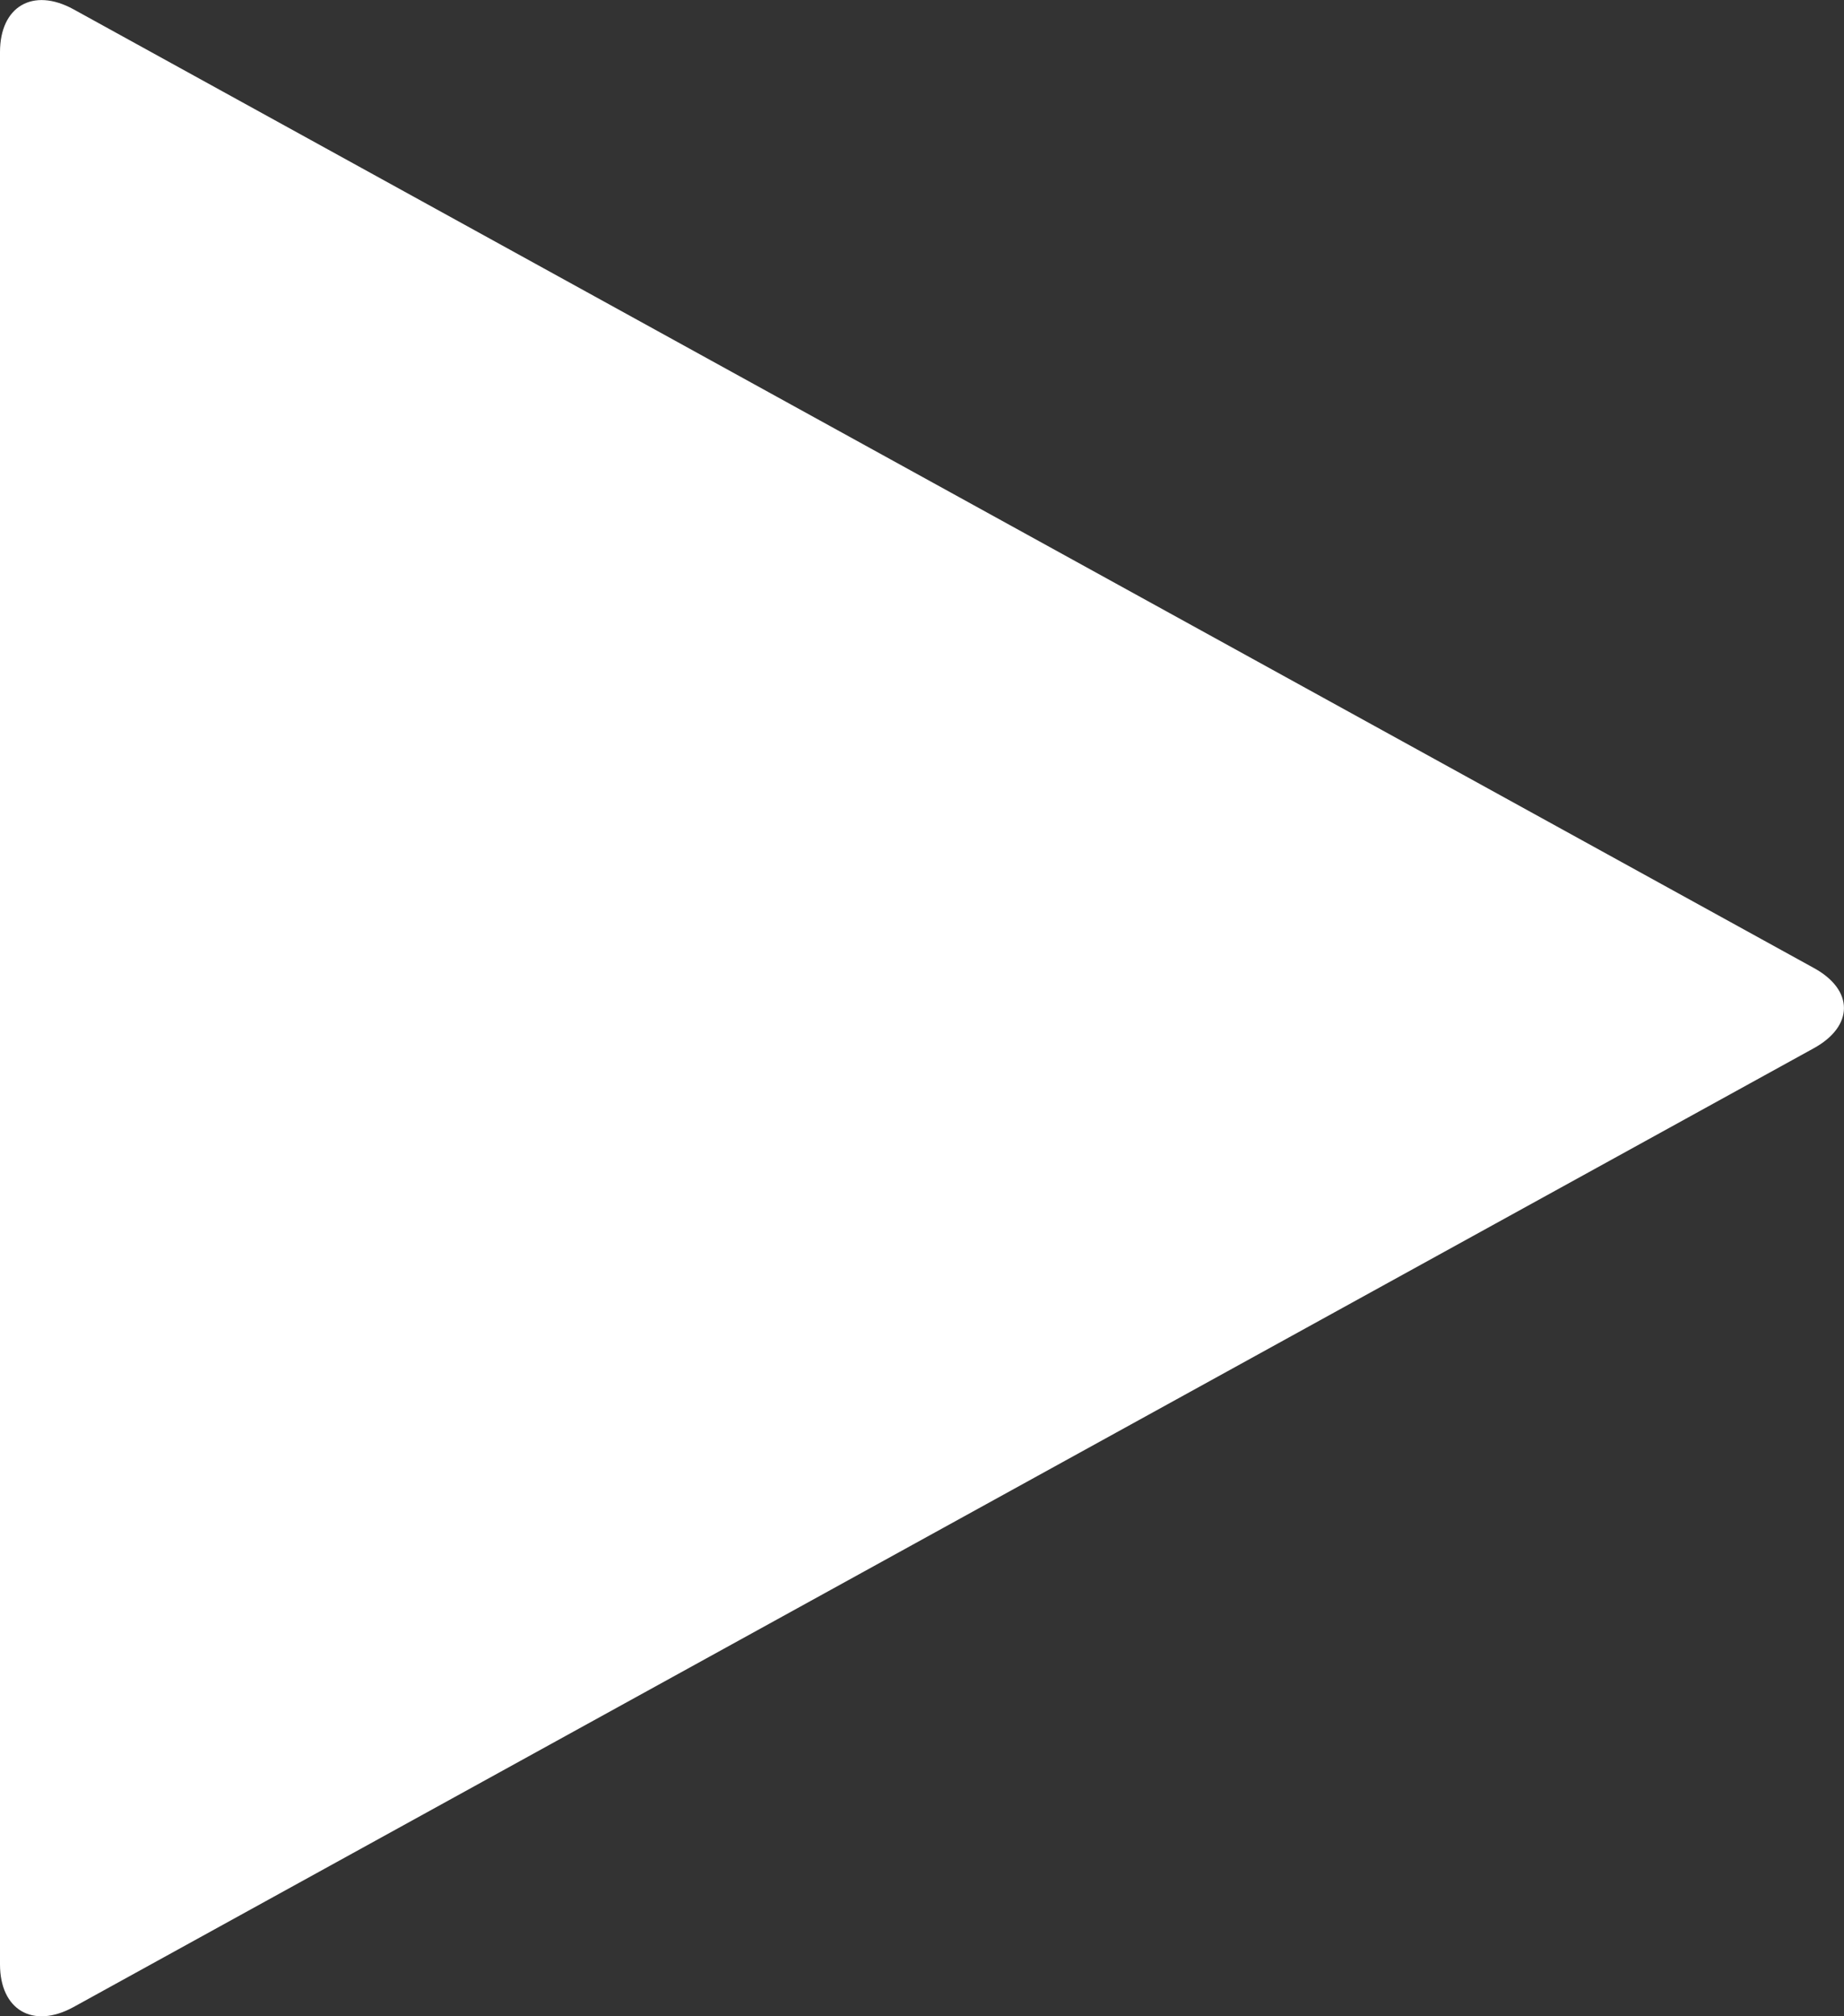<?xml version="1.0" encoding="utf-8"?>
<!-- Generator: Adobe Illustrator 16.0.0, SVG Export Plug-In . SVG Version: 6.00 Build 0)  -->
<!DOCTYPE svg PUBLIC "-//W3C//DTD SVG 1.1//EN" "http://www.w3.org/Graphics/SVG/1.1/DTD/svg11.dtd">
<svg version="1.1" id="Layer_1" xmlns="http://www.w3.org/2000/svg" xmlns:xlink="http://www.w3.org/1999/xlink" x="0px" y="0px"
	 width="10.979px" height="11.999px" viewBox="0 0 10.979 11.999" enable-background="new 0 0 10.979 11.999" xml:space="preserve">
<rect x="0" y="0" width="10.979" height="11.999" fill="#333333" stroke="none"/>
<path fill="#FFFFFF" d="M10.798,6.239c0.241-0.132,0.241-0.348,0-0.479L0.437,0.055C0.195-0.077,0,0.039,0,0.31v11.38
	c0,0.271,0.195,0.387,0.437,0.255L10.798,6.239z"/>
</svg>
